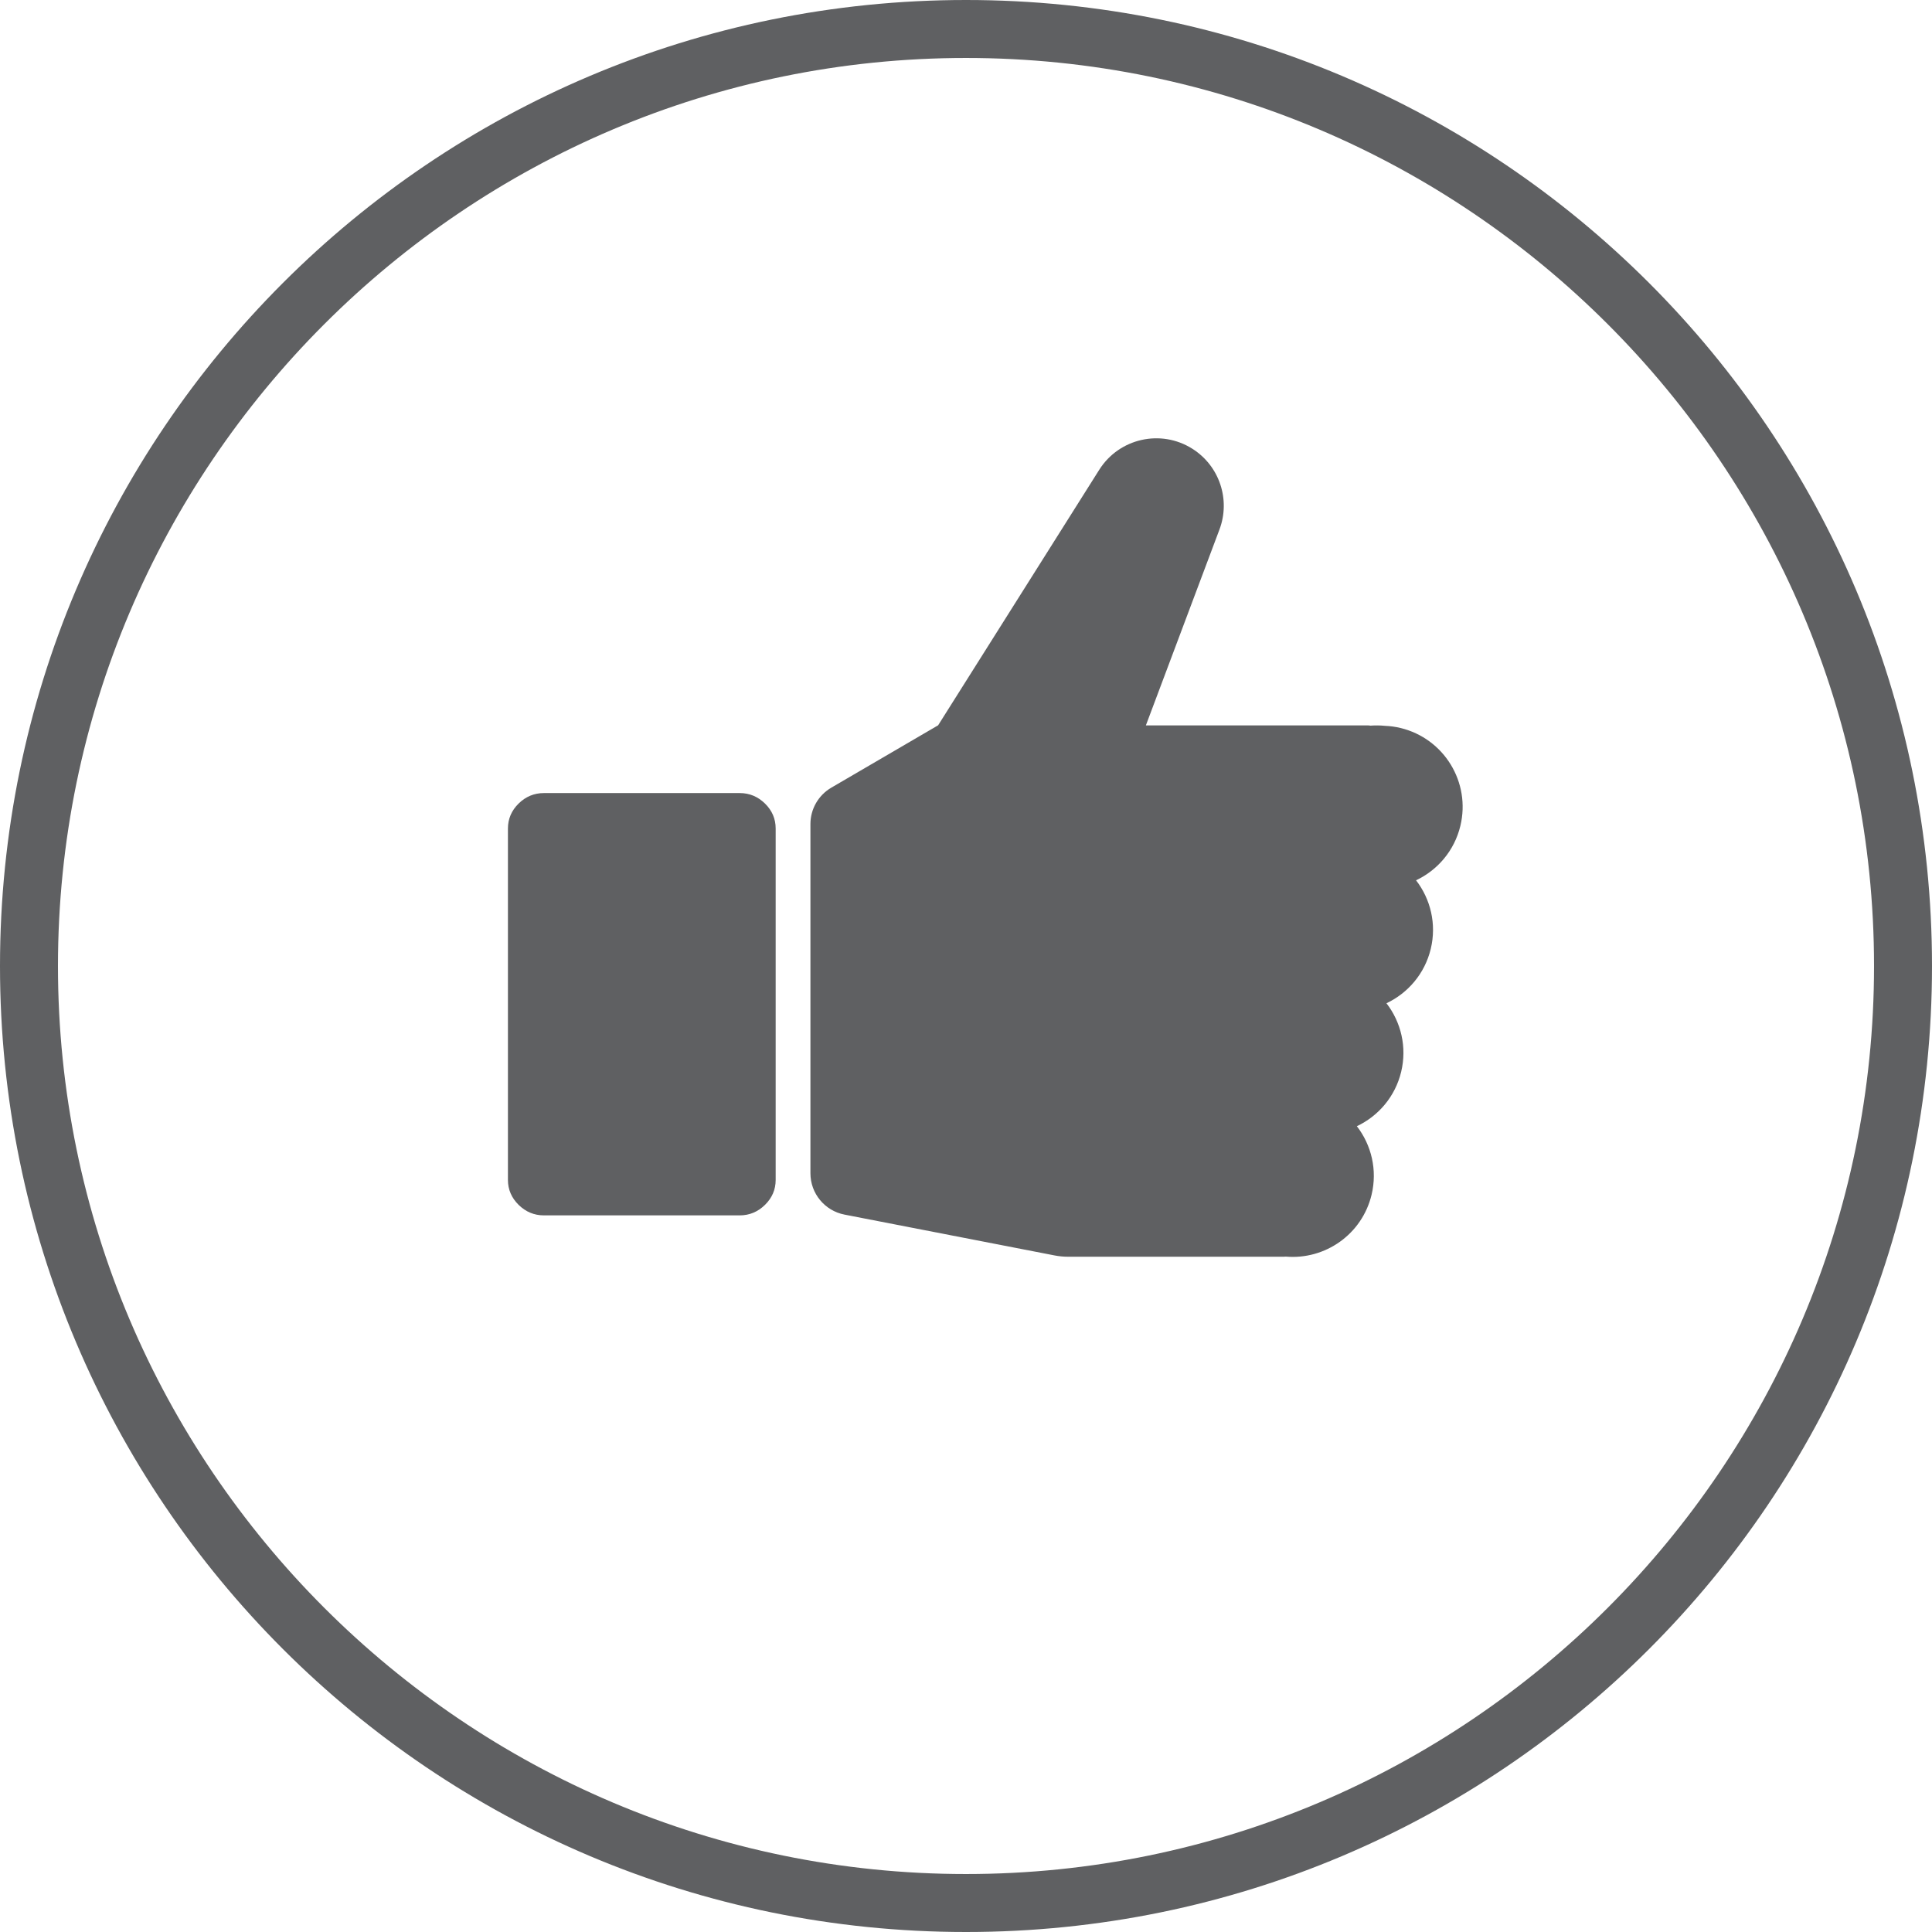 
<svg  xmlns="http://www.w3.org/2000/svg"  x="0px" y="0px"
	 width="64.628px" height="64.628px" viewBox="0 0 64.628 64.628" >

	<path fill="#5F6062" d="M32.314,0C14.467,0,0,14.467,0,32.314C0,50.16,14.467,64.628,32.314,64.628S64.628,50.16,64.628,32.314
		C64.628,14.467,50.16,0,32.314,0z M32.314,62.689c-16.749,0-30.375-13.626-30.375-30.375S15.565,1.939,32.314,1.939
		s30.375,13.626,30.375,30.375S49.063,62.689,32.314,62.689z"/>
	<path fill="#5F6062" d="M24.743,26.529h-6.548c-0.326,0-0.61,0.118-0.847,0.351c-0.237,0.234-0.357,0.513-0.357,0.834v11.757
		c0,0.32,0.12,0.598,0.357,0.833c0.239,0.234,0.521,0.352,0.847,0.352h6.548c0.327,0,0.609-0.118,0.847-0.352
		c0.239-0.235,0.357-0.513,0.357-0.833V27.714c0-0.321-0.118-0.6-0.357-0.834C25.352,26.647,25.071,26.529,24.743,26.529z"/>
	<path fill="#5F6062" d="M46.848,24.352c-0.173-0.042-0.347-0.065-0.519-0.072c-0.163-0.016-0.325-0.018-0.485-0.006
		c-0.025-0.004-0.051-0.008-0.078-0.008h-7.435l2.462-6.554c0.376-1.002-0.003-2.131-0.909-2.702v0
		c-1.054-0.665-2.448-0.349-3.113,0.705l-5.392,8.551h-0.004l-3.566,2.082c-0.433,0.253-0.699,0.716-0.699,1.217v11.682
		c0,0.675,0.478,1.255,1.14,1.383l7.028,1.366c0.148,0.029,0.298,0.043,0.448,0.043h7.231l0-0.001c0.018,0,0.037-0.002,0.055-0.003
		c1.315,0.113,2.551-0.745,2.869-2.068c0.2-0.832-0.007-1.666-0.492-2.294c0.718-0.339,1.282-0.988,1.482-1.819
		c0.2-0.832-0.007-1.666-0.492-2.294c0.718-0.339,1.282-0.988,1.482-1.819c0.2-0.832-0.007-1.666-0.492-2.294
		c0.718-0.339,1.282-0.988,1.482-1.819C49.204,26.17,48.306,24.703,46.848,24.352z"/>

</svg>
